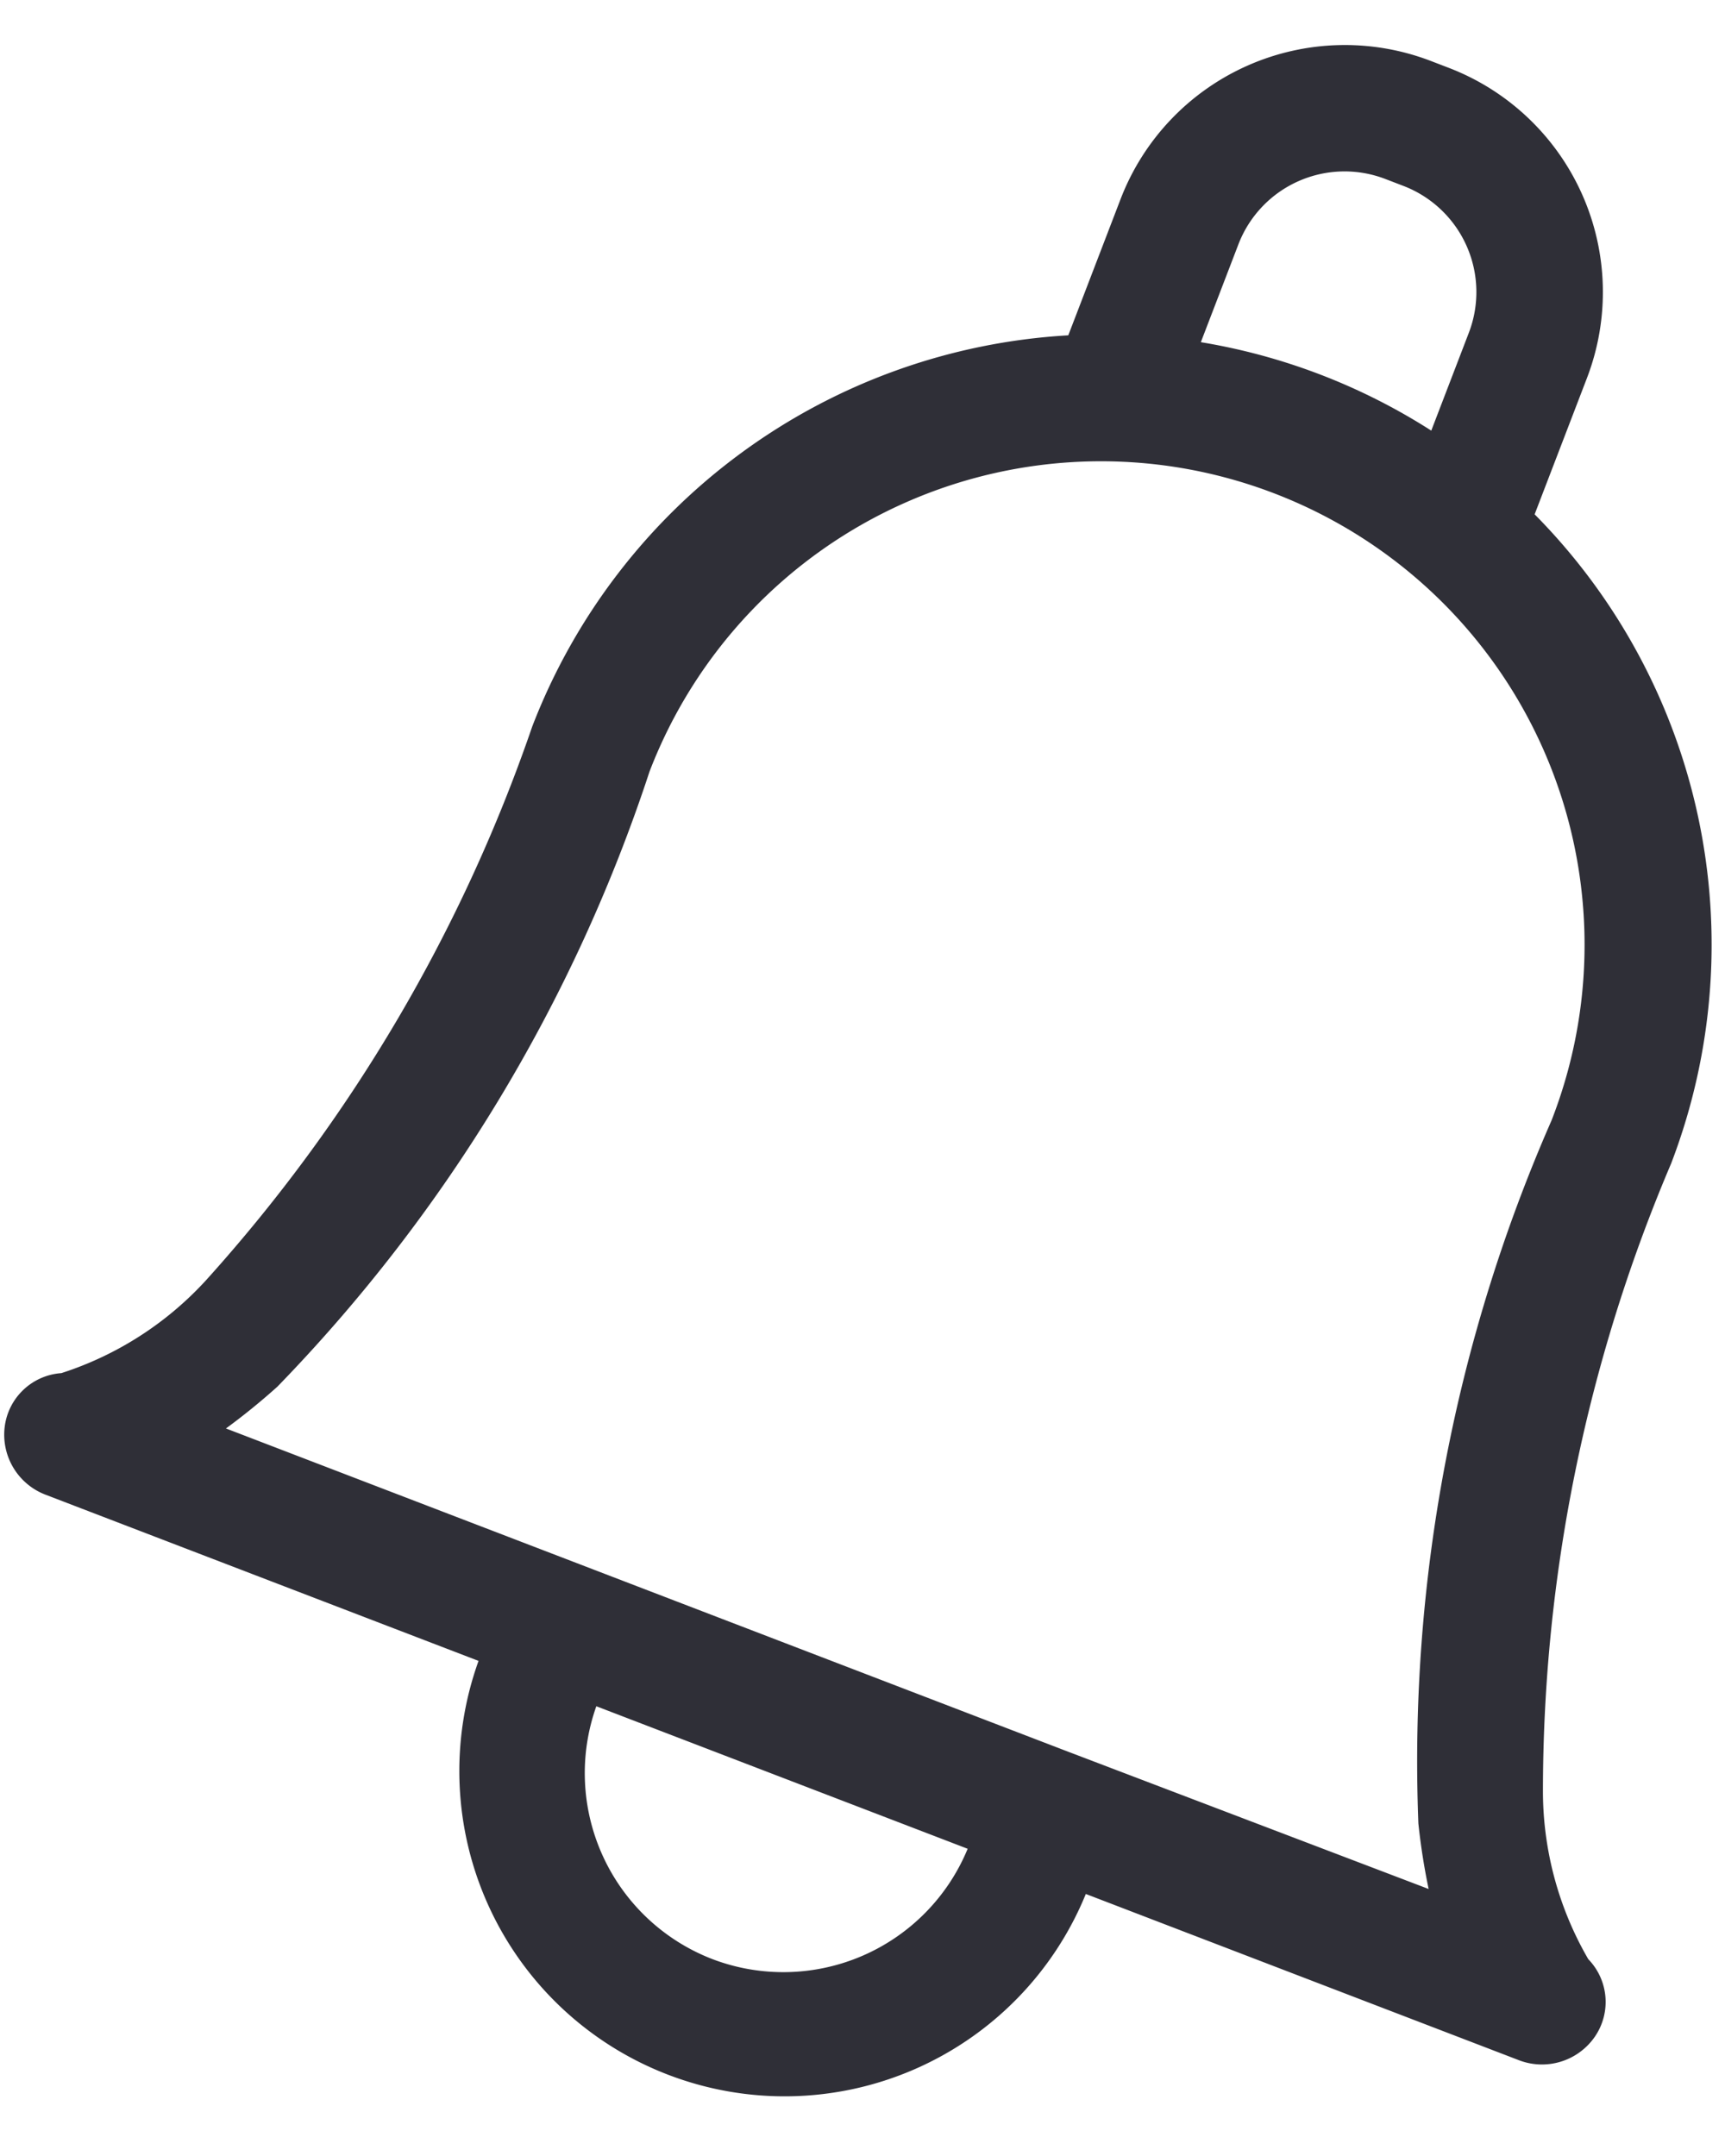 <svg xmlns="http://www.w3.org/2000/svg" xmlns:xlink="http://www.w3.org/1999/xlink" width="12" height="15" viewBox="0 0 12 15">
  <rect x="0" y="0" width="12" height="15" fill="#808080" stroke="none"/>
  <defs>
    <clipPath id="clip-powiadomienia">
      <rect width="12" height="15"/>
    </clipPath>
  </defs>
  <g id="powiadomienia" clip-path="url(#clip-powiadomienia)">
    <rect width="12" height="15" fill="#fff"/>
    <path id="bell" d="M65.058,11.937a2.331,2.331,0,0,1-.708-.964,11.159,11.159,0,0,1-.738-4.41c0-.006,0-.011,0-.017a4.256,4.256,0,0,0-2.505-3.86V1.671A1.671,1.671,0,0,0,59.438,0H59.3a1.671,1.671,0,0,0-1.668,1.671V2.686a4.256,4.256,0,0,0-2.506,3.877,11.159,11.159,0,0,1-.738,4.41,2.331,2.331,0,0,1-.708.964.427.427,0,0,0-.235.486.447.447,0,0,0,.441.343h3.221a2.263,2.263,0,0,0,4.525,0h3.221a.447.447,0,0,0,.441-.343A.427.427,0,0,0,65.058,11.937ZM58.51,1.671A.791.791,0,0,1,59.3.88h.138a.791.791,0,0,1,.789.791V2.4a4.256,4.256,0,0,0-1.717,0v-.73Zm.858,12.449a1.387,1.387,0,0,1-1.383-1.353h2.767A1.387,1.387,0,0,1,59.369,14.12Zm1.77-2.234H54.887a4.606,4.606,0,0,0,.23-.4A11.126,11.126,0,0,0,56,6.563a3.364,3.364,0,1,1,6.728,0c0,.005,0,.011,0,.016a11.1,11.1,0,0,0,.888,4.9,4.609,4.609,0,0,0,.23.4Z" transform="translate(-45.41 -20.828) rotate(21)" fill="#2f2f37"/>
  </g>
</svg>
